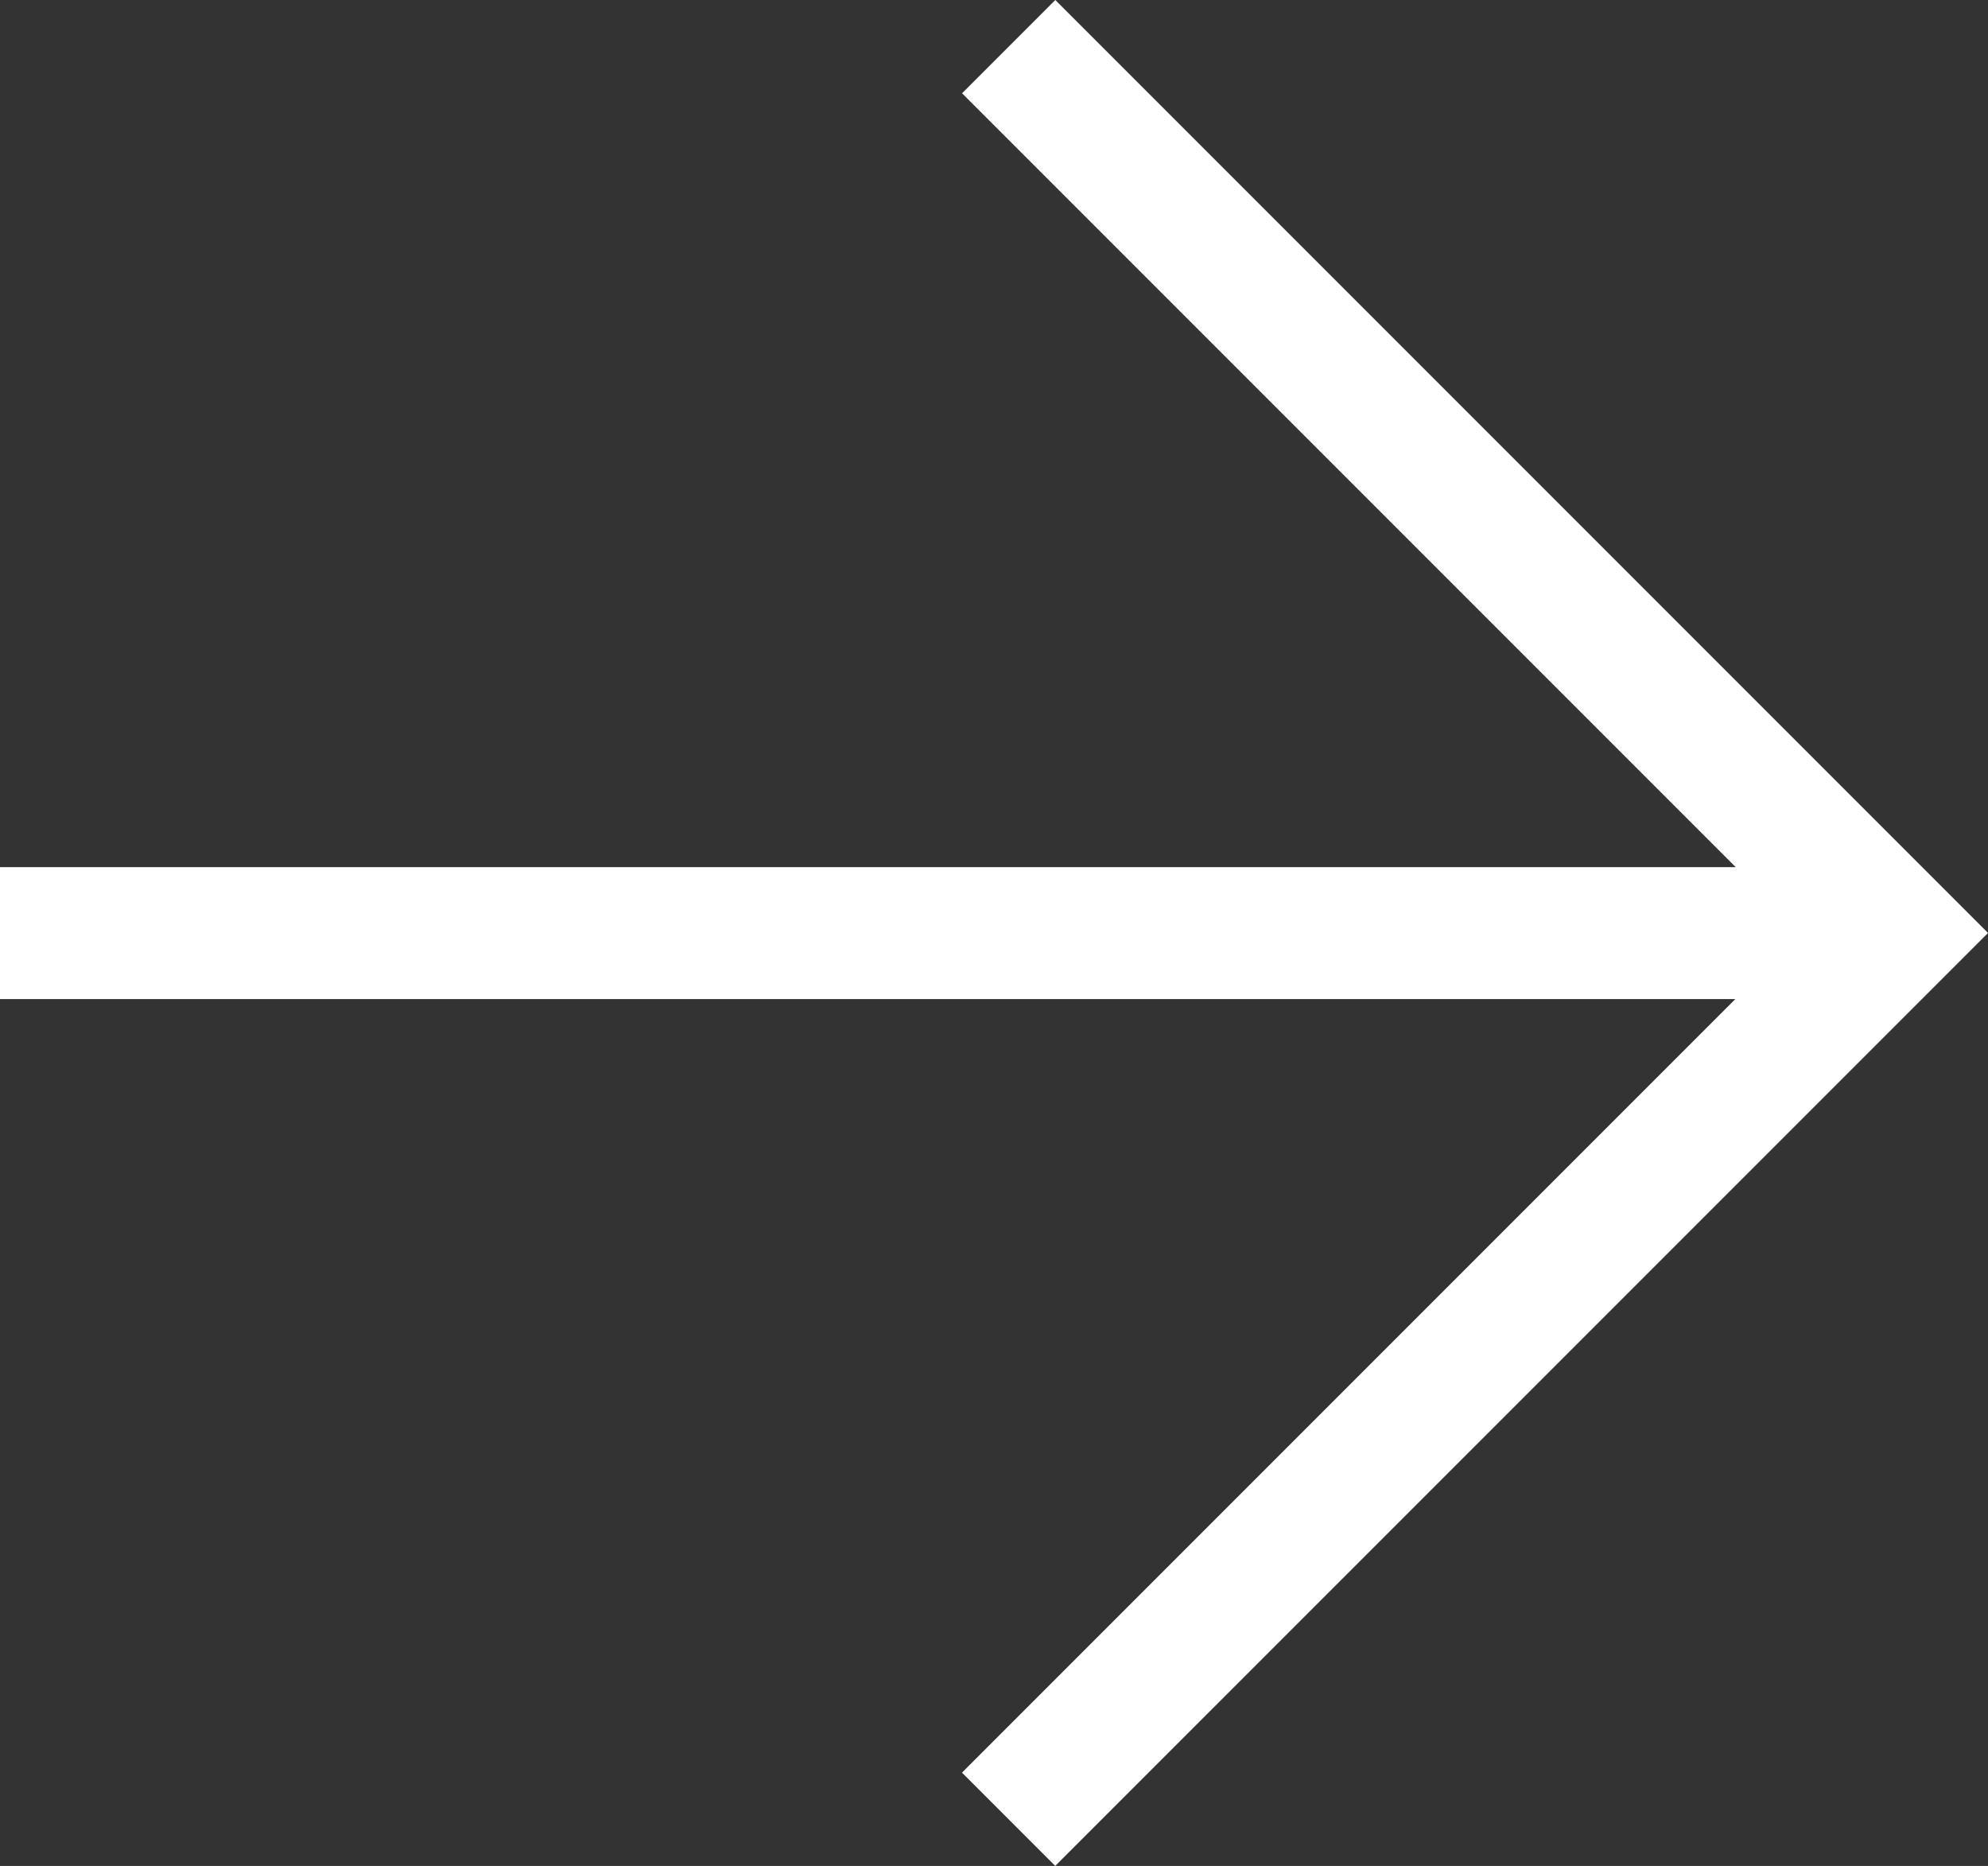 <svg viewBox="0 0 30.143 28.285" xmlns="http://www.w3.org/2000/svg" xmlns:xlink="http://www.w3.org/1999/xlink" width="30.143" height="28.285" fill="none" customFrame="#000000">
	<rect x="0" y="0" width="30.143" height="28.285" fill="#333333" stroke="none"/>
	<path id="Union" d="M3.831 15.145L15.557 26.871L14.143 28.285L0 14.143L0.001 14.143L0 14.142L14.142 0L15.556 1.414L3.825 13.145L30.143 13.145L30.143 15.145L3.831 15.145Z" fill="rgb(255,255,255)" fill-rule="evenodd" transform="matrix(-1,0,0,1,30.143,0)" />
</svg>
